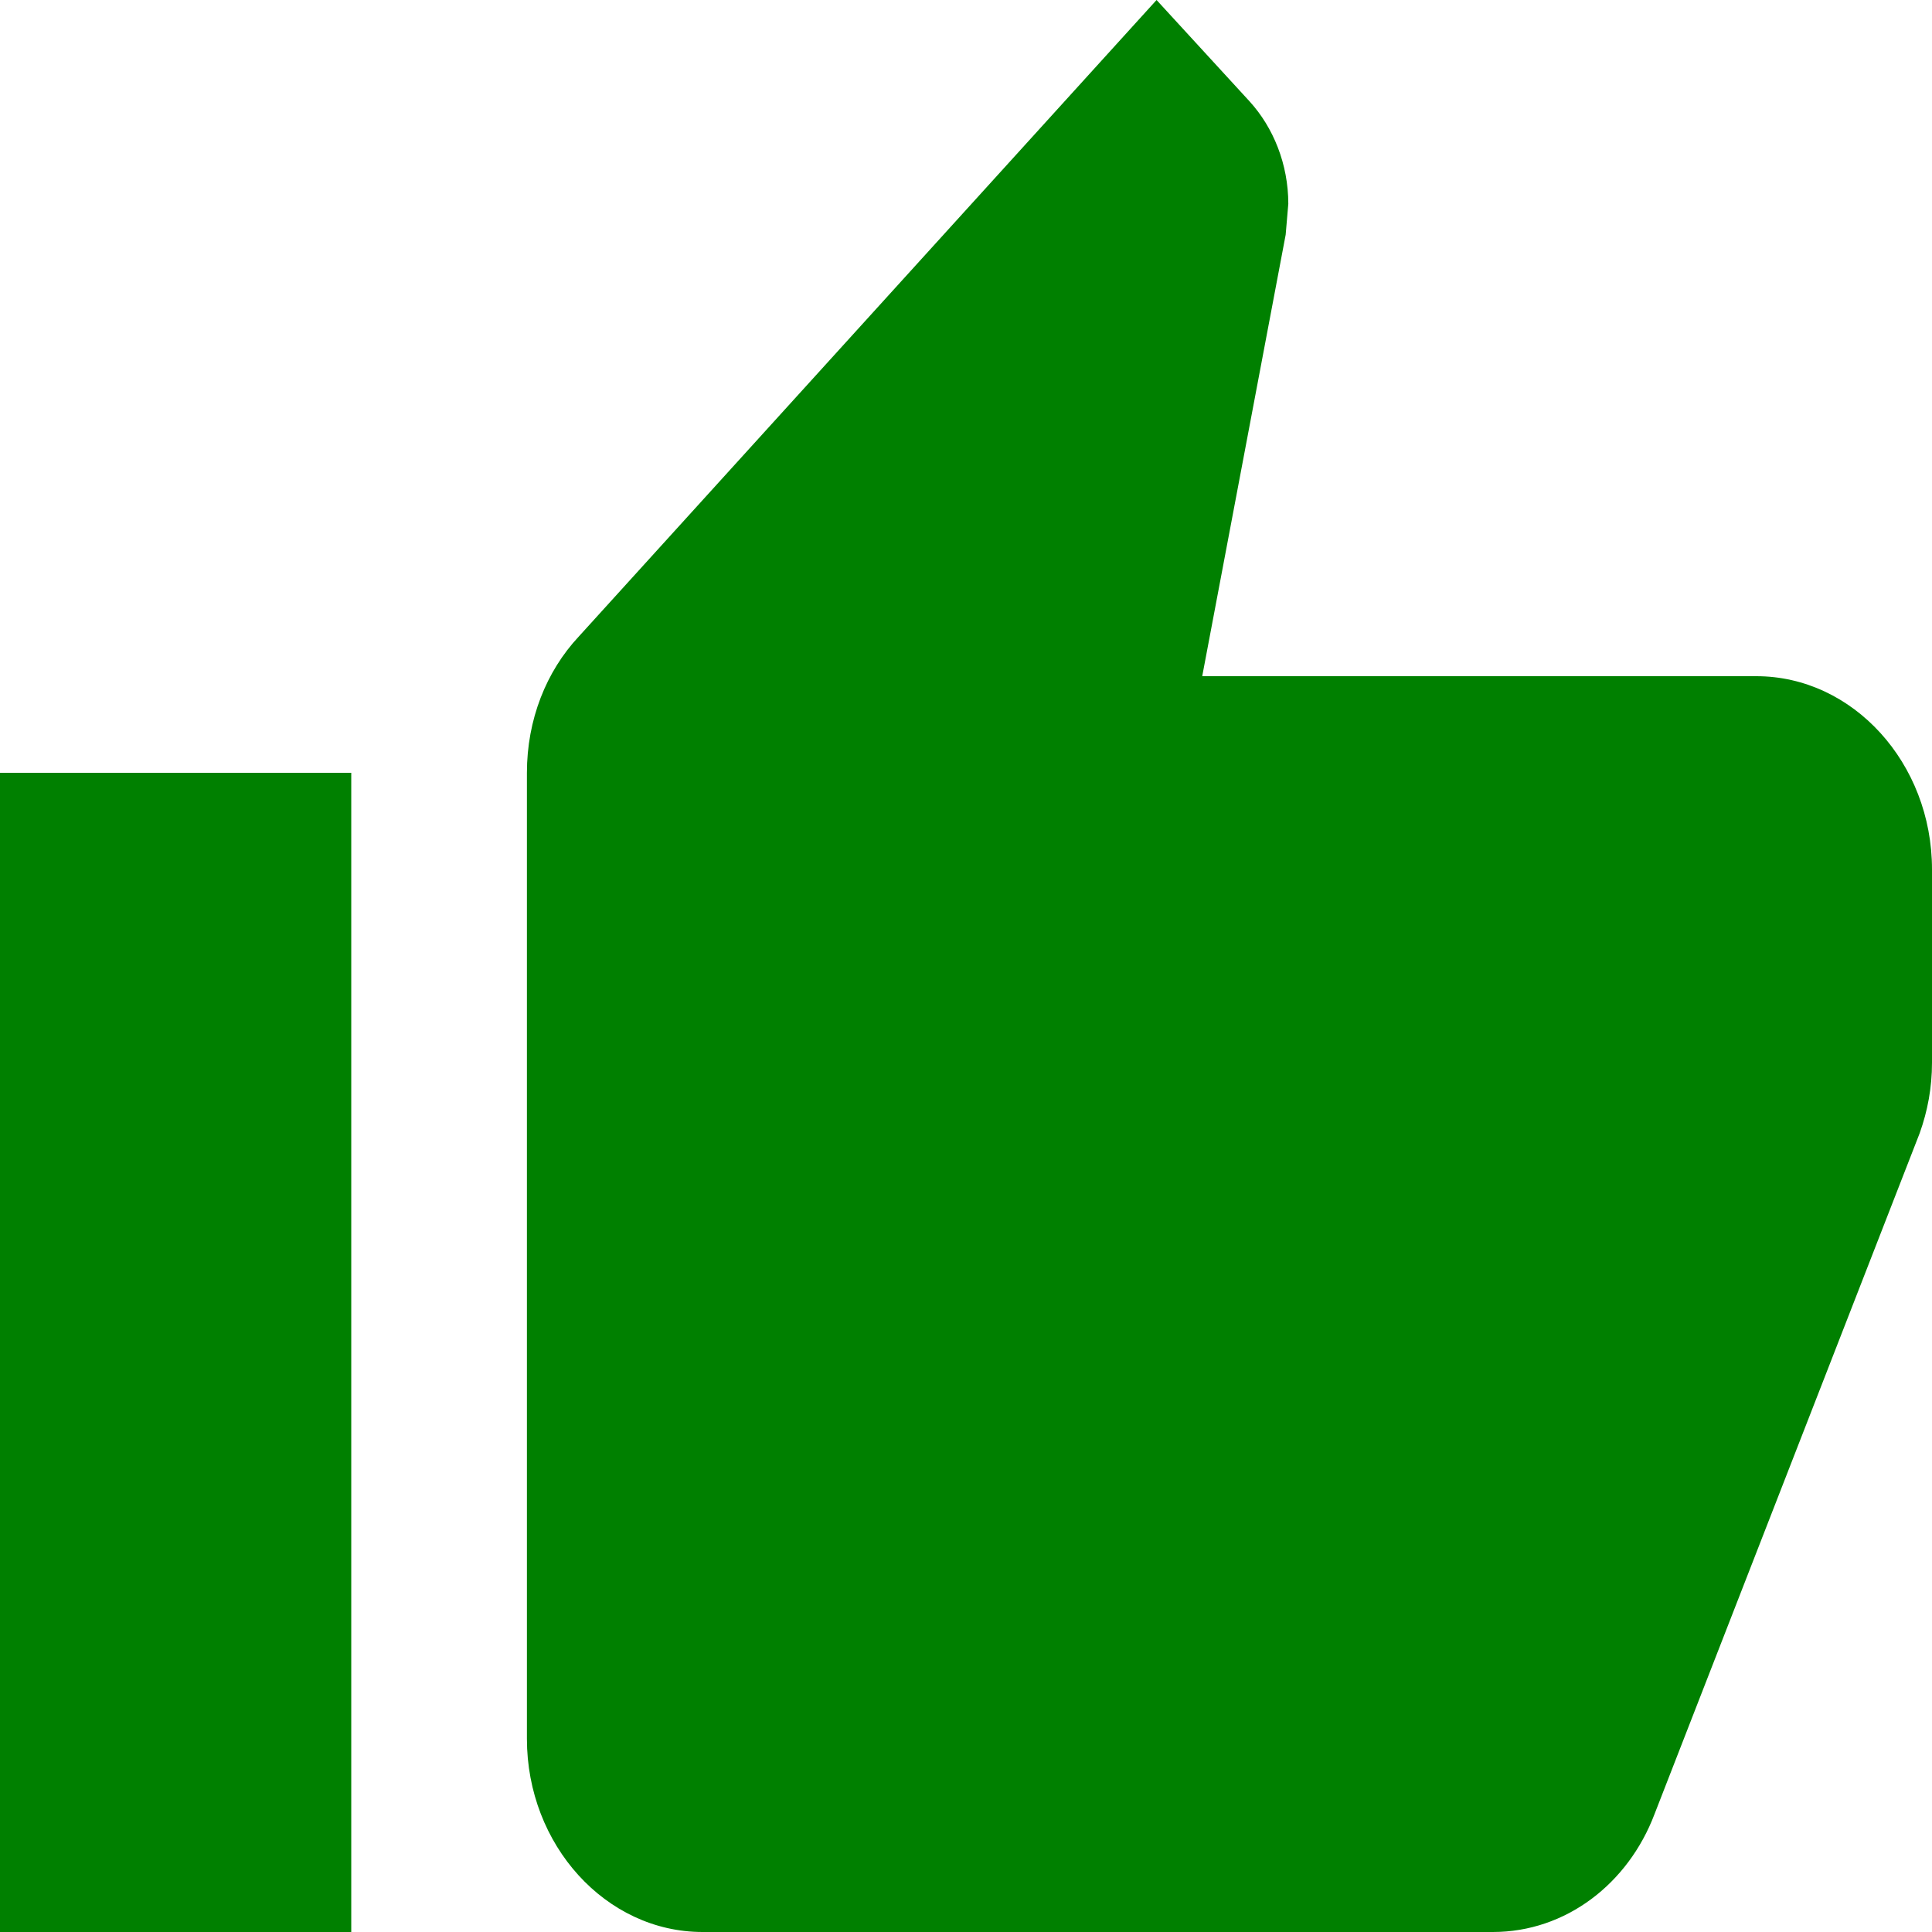 <svg width="63" height="63" viewBox="0 0 63 63" fill="none" xmlns="http://www.w3.org/2000/svg">
<path d="M0 63H11.454V25.2H0V63ZM63 28.35C63 24.885 60.423 22.05 57.273 22.05H39.203L41.924 7.654L42.01 6.646C42.01 5.355 41.523 4.158 40.749 3.308L37.714 0L18.871 20.759C17.812 21.892 17.182 23.468 17.182 25.2V56.7C17.182 60.165 19.759 63 22.909 63H48.682C51.059 63 53.092 61.425 53.951 59.157L62.599 36.95C62.857 36.225 63 35.469 63 34.65V28.35Z" fill="#008000"/>
</svg>
